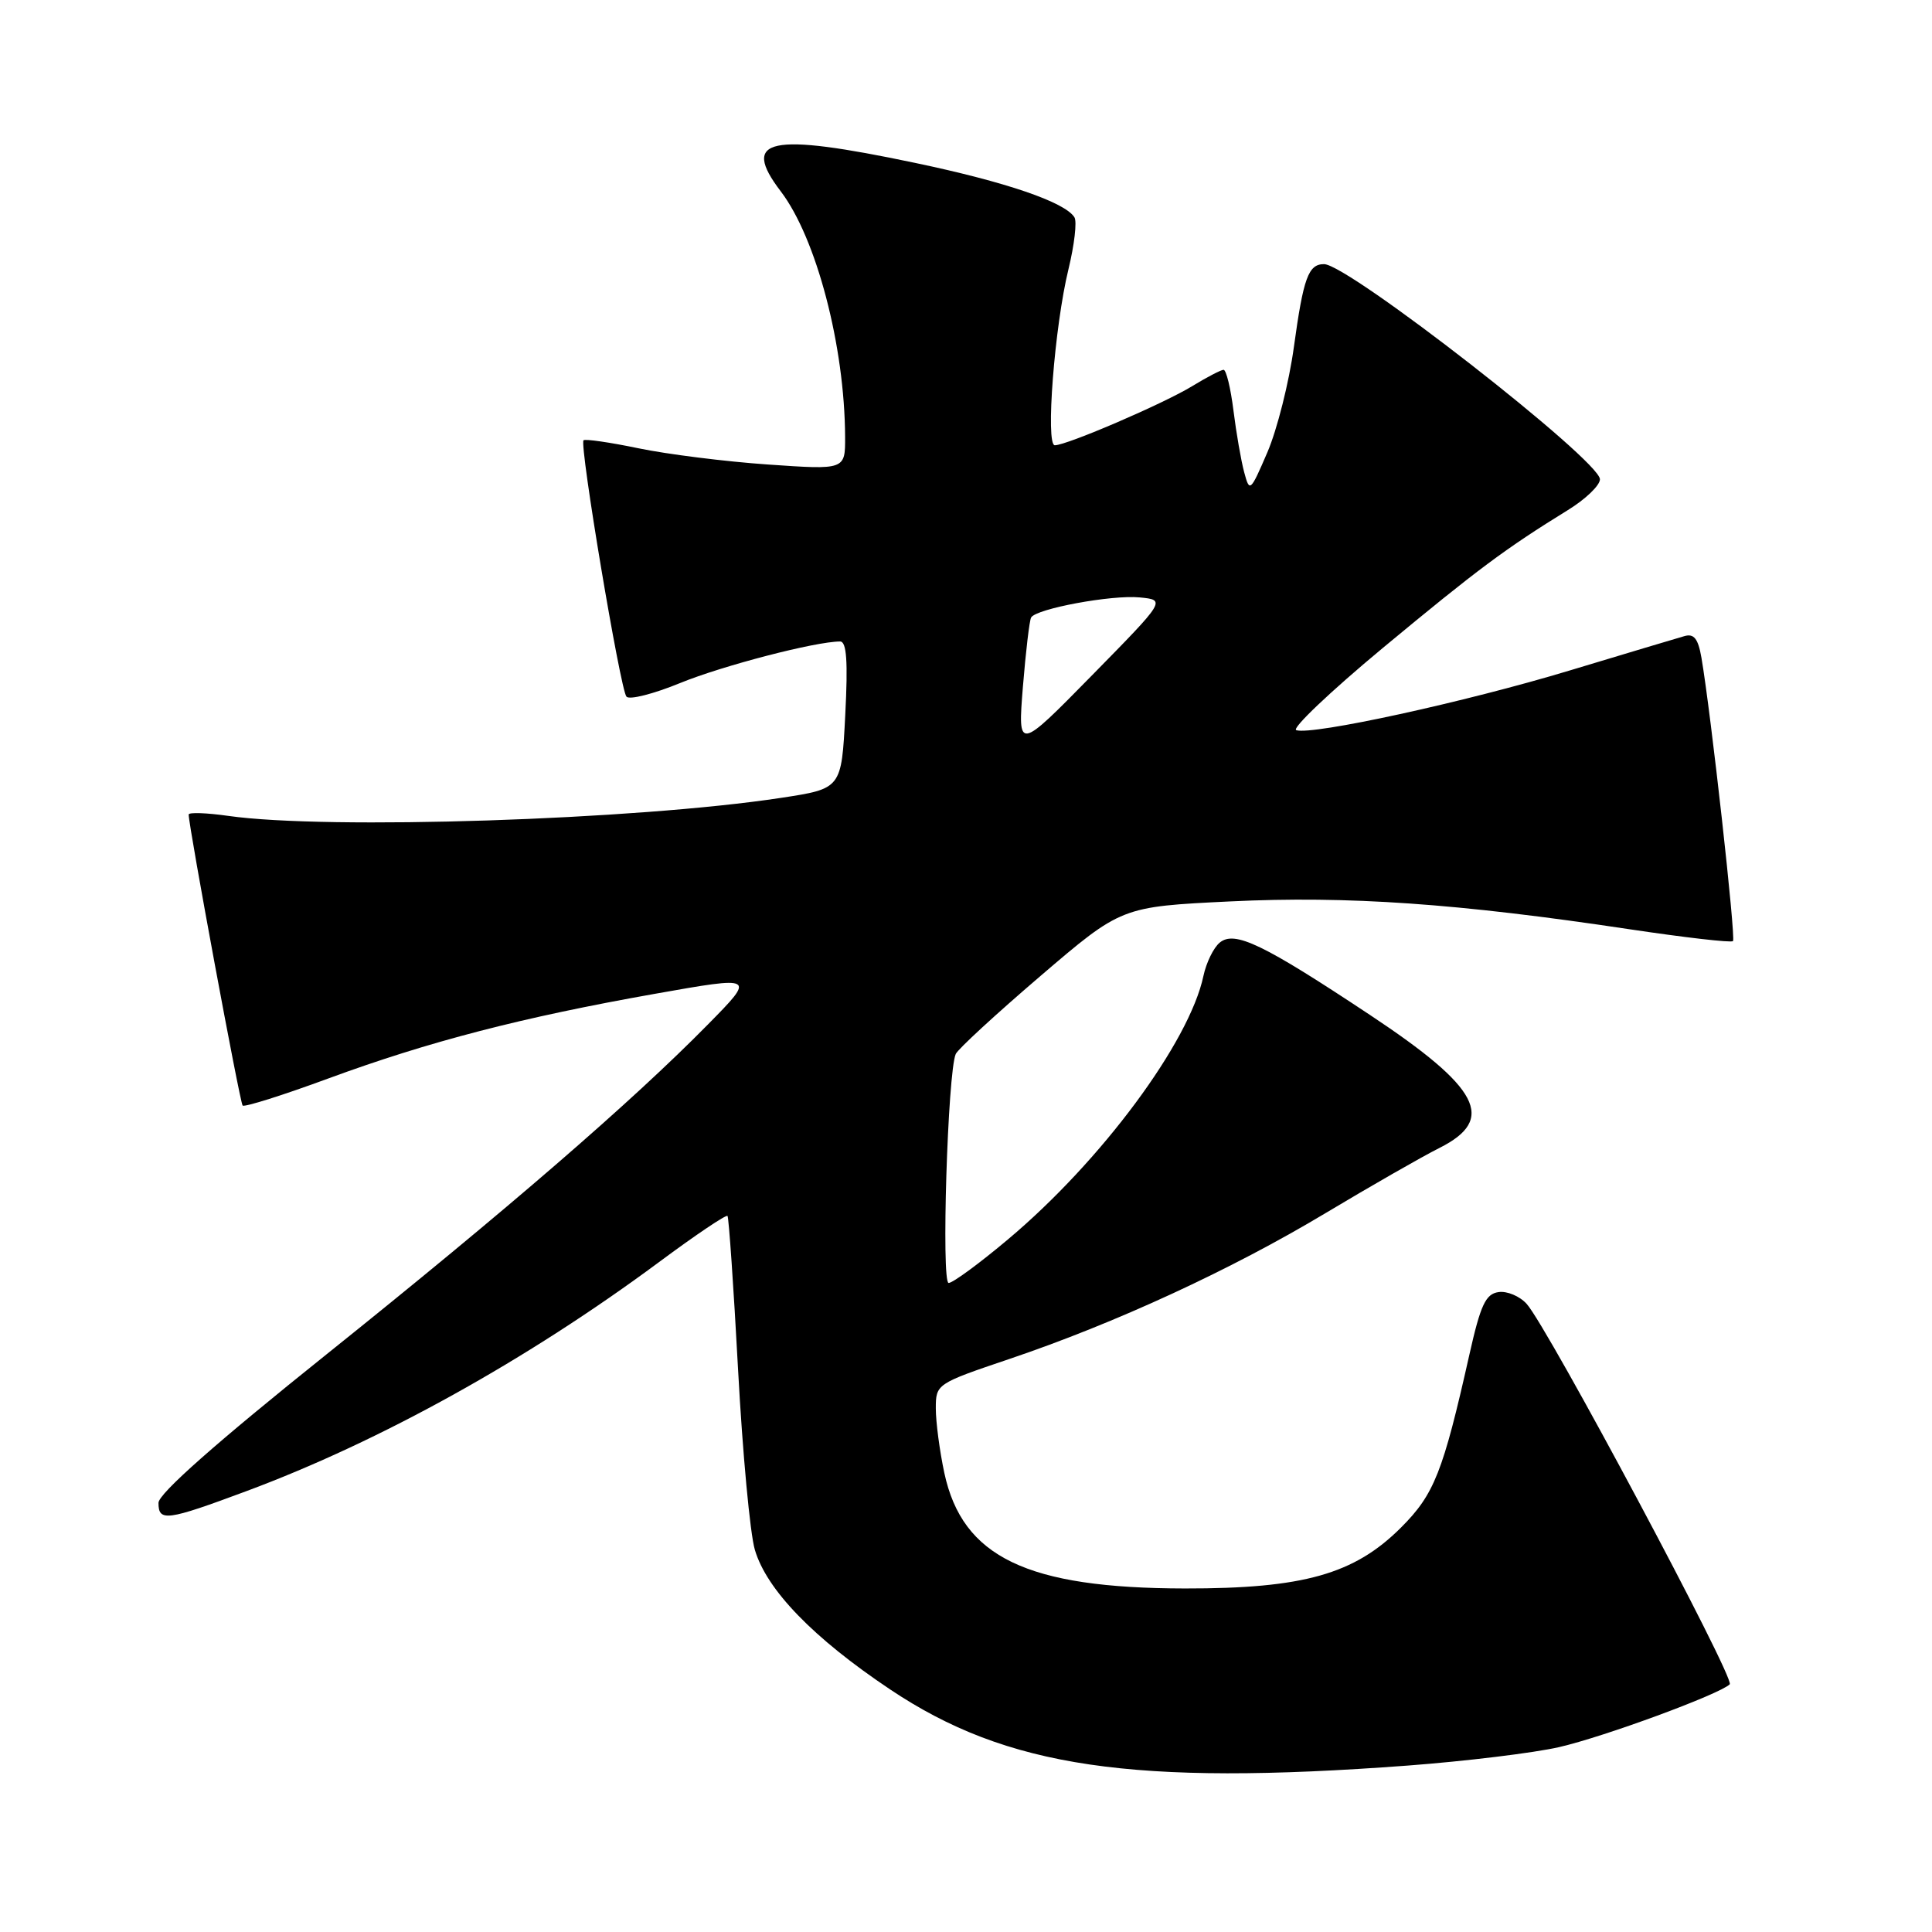 <?xml version="1.0" encoding="UTF-8" standalone="no"?>
<!DOCTYPE svg PUBLIC "-//W3C//DTD SVG 1.1//EN" "http://www.w3.org/Graphics/SVG/1.1/DTD/svg11.dtd" >
<svg xmlns="http://www.w3.org/2000/svg" xmlns:xlink="http://www.w3.org/1999/xlink" version="1.1" viewBox="0 0 256 256">
 <g >
 <path fill="currentColor"
d=" M 186.50 233.95 C 194.20 233.37 203.25 232.27 206.60 231.50 C 212.57 230.13 227.82 224.51 229.20 223.18 C 229.95 222.45 205.07 175.84 202.29 172.77 C 201.37 171.75 199.69 171.04 198.56 171.21 C 196.86 171.45 196.18 172.90 194.70 179.50 C 191.20 195.09 190.04 198.01 185.65 202.40 C 179.45 208.60 172.69 210.50 157.00 210.48 C 136.09 210.45 127.53 206.34 125.13 195.18 C 124.51 192.28 124.00 188.43 124.00 186.63 C 124.00 183.39 124.08 183.34 133.75 180.07 C 147.76 175.34 163.13 168.25 175.63 160.75 C 181.61 157.17 188.41 153.27 190.75 152.10 C 198.28 148.31 196.10 144.15 181.55 134.50 C 167.34 125.07 163.59 123.26 161.61 124.91 C 160.80 125.58 159.83 127.57 159.46 129.32 C 157.60 138.10 145.92 153.85 133.58 164.21 C 129.79 167.40 126.25 170.00 125.70 170.00 C 124.71 170.00 125.57 142.11 126.64 139.66 C 126.92 139.02 131.97 134.37 137.87 129.32 C 148.60 120.14 148.60 120.14 163.05 119.44 C 178.59 118.69 193.18 119.71 215.85 123.12 C 223.20 124.22 229.40 124.94 229.63 124.70 C 230.03 124.31 226.70 94.44 225.45 87.15 C 225.01 84.62 224.46 83.92 223.19 84.29 C 222.26 84.55 215.43 86.60 208.00 88.84 C 194.15 93.03 173.86 97.45 171.76 96.75 C 171.11 96.54 176.28 91.63 183.25 85.84 C 195.79 75.44 199.48 72.69 207.75 67.59 C 210.09 66.15 212.00 64.32 212.00 63.51 C 212.00 61.00 178.66 35.00 175.44 35.00 C 173.37 35.00 172.71 36.79 171.45 45.95 C 170.81 50.65 169.22 56.94 167.94 59.92 C 165.67 65.19 165.58 65.27 164.86 62.57 C 164.45 61.05 163.81 57.37 163.44 54.40 C 163.07 51.43 162.48 49.00 162.13 49.00 C 161.79 49.01 159.93 49.97 158.00 51.15 C 154.26 53.45 141.36 59.00 139.77 59.00 C 138.51 59.00 139.73 43.23 141.58 35.66 C 142.36 32.45 142.72 29.36 142.37 28.80 C 141.13 26.79 133.31 24.11 121.23 21.58 C 101.92 17.52 98.10 18.33 103.45 25.35 C 108.17 31.54 111.93 45.85 111.98 57.88 C 112.00 62.26 112.00 62.26 101.75 61.55 C 96.11 61.16 88.40 60.19 84.60 59.40 C 80.81 58.61 77.53 58.14 77.32 58.34 C 76.75 58.92 82.19 91.38 83.01 92.31 C 83.41 92.76 86.60 91.95 90.11 90.51 C 95.76 88.20 108.06 85.00 111.32 85.00 C 112.18 85.00 112.37 87.62 112.00 94.75 C 111.50 104.50 111.50 104.50 103.50 105.72 C 84.28 108.65 43.42 109.98 30.25 108.11 C 27.36 107.70 25.00 107.62 25.00 107.93 C 25.02 109.61 31.79 146.12 32.15 146.49 C 32.39 146.73 37.52 145.11 43.54 142.89 C 56.82 138.01 69.13 134.81 86.81 131.68 C 100.13 129.32 100.13 129.32 93.81 135.74 C 83.74 145.98 67.18 160.30 43.25 179.47 C 28.64 191.17 21.00 197.92 21.00 199.14 C 21.00 201.66 22.08 201.52 32.66 197.58 C 50.42 190.97 69.87 180.17 87.29 167.26 C 92.12 163.67 96.22 160.91 96.40 161.12 C 96.57 161.33 97.21 170.50 97.80 181.50 C 98.39 192.50 99.39 203.23 100.02 205.35 C 101.58 210.66 107.77 217.05 117.95 223.86 C 133.42 234.21 150.11 236.66 186.50 233.95 Z  M 135.54 91.00 C 135.92 86.33 136.41 82.19 136.63 81.82 C 137.32 80.65 147.32 78.80 151.00 79.16 C 154.50 79.50 154.50 79.50 144.68 89.50 C 134.86 99.50 134.86 99.50 135.54 91.00 Z "/>
</g>
</svg>